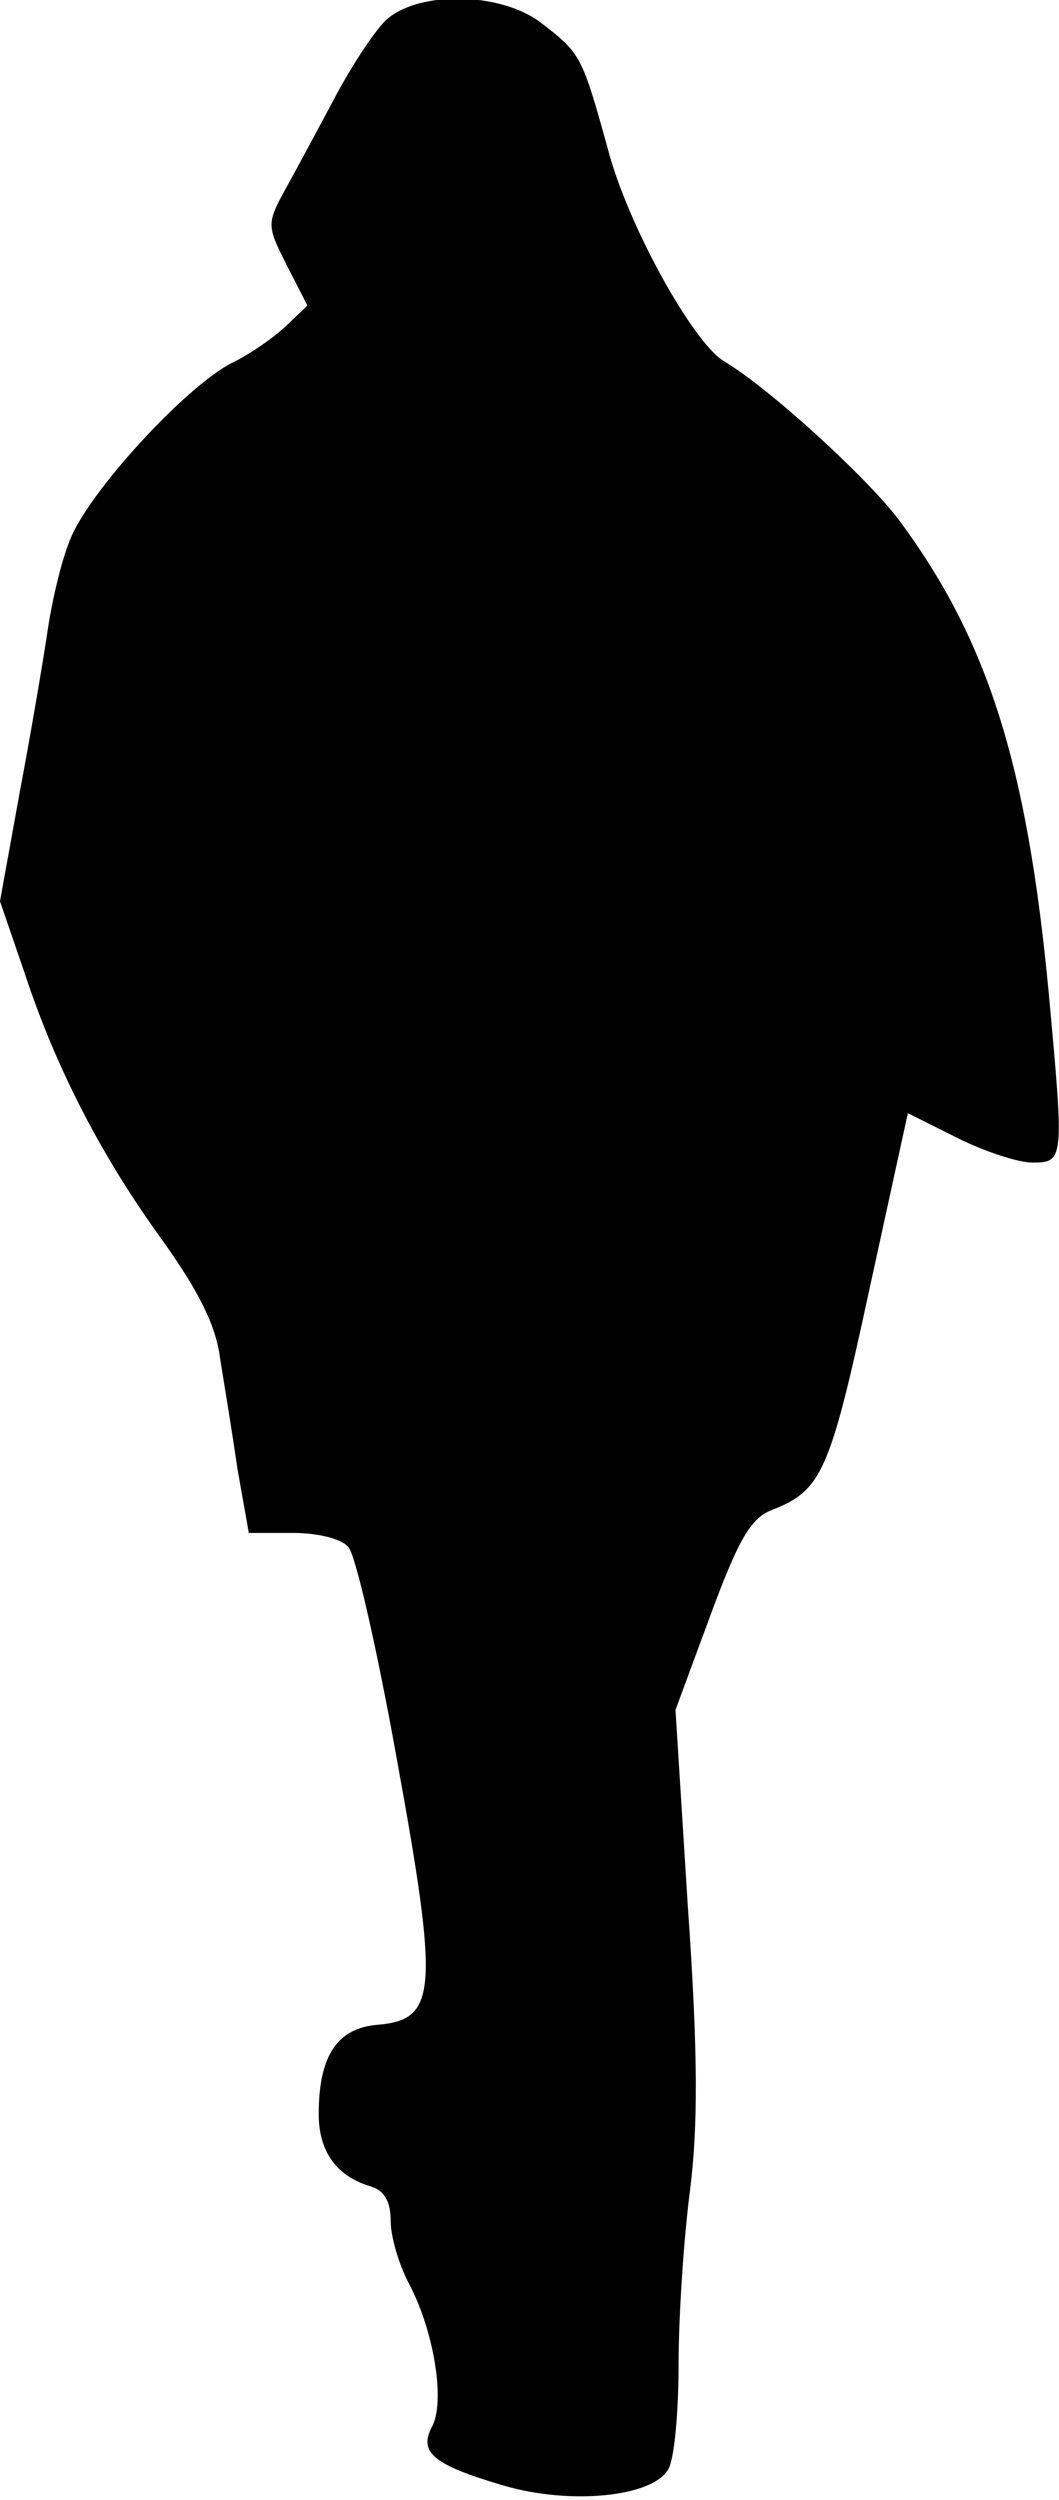 <?xml version="1.0" standalone="no"?>
<!DOCTYPE svg PUBLIC "-//W3C//DTD SVG 20010904//EN"
 "http://www.w3.org/TR/2001/REC-SVG-20010904/DTD/svg10.dtd">
<svg version="1.0" xmlns="http://www.w3.org/2000/svg"
 width="103pt" height="243pt" viewBox="0 0 103 243"
 preserveAspectRatio="xMidYMid meet">
<g transform="translate(0,243) scale(0.1,-0.1)"
fill="#000000" stroke="none">
<path fill="#000000" stroke="none" d="M373 2408 c-12 -13 -34 -47 -49 -76
-16 -30 -37 -69 -47 -87 -18 -33 -17 -35 2 -73 l20 -39 -22 -21 c-12 -11 -35
-27 -52 -35 -46 -24 -140 -127 -157 -172 -9 -22 -18 -62 -22 -90 -4 -27 -16
-98 -27 -156 l-19 -105 24 -70 c31 -94 76 -180 135 -261 34 -48 51 -81 55
-113 4 -25 12 -73 17 -108 l11 -62 43 0 c25 0 48 -6 54 -14 7 -8 28 -100 47
-206 41 -225 39 -253 -18 -258 -40 -3 -58 -30 -58 -87 0 -36 17 -60 50 -70 14
-4 20 -15 20 -34 0 -15 8 -43 19 -63 24 -47 34 -114 21 -137 -13 -25 2 -37 70
-57 65 -19 145 -11 160 16 6 10 10 56 10 102 0 46 5 122 11 168 8 63 8 134 -2
277 l-12 191 34 92 c27 73 39 94 59 102 49 19 57 36 95 212 l38 174 48 -24
c26 -13 59 -24 73 -24 31 0 31 2 16 165 -21 222 -59 343 -146 460 -31 41 -126
128 -170 154 -30 18 -94 133 -113 207 -25 90 -26 92 -65 122 -41 31 -124 31
-153 0z"/>
</g>
</svg>
